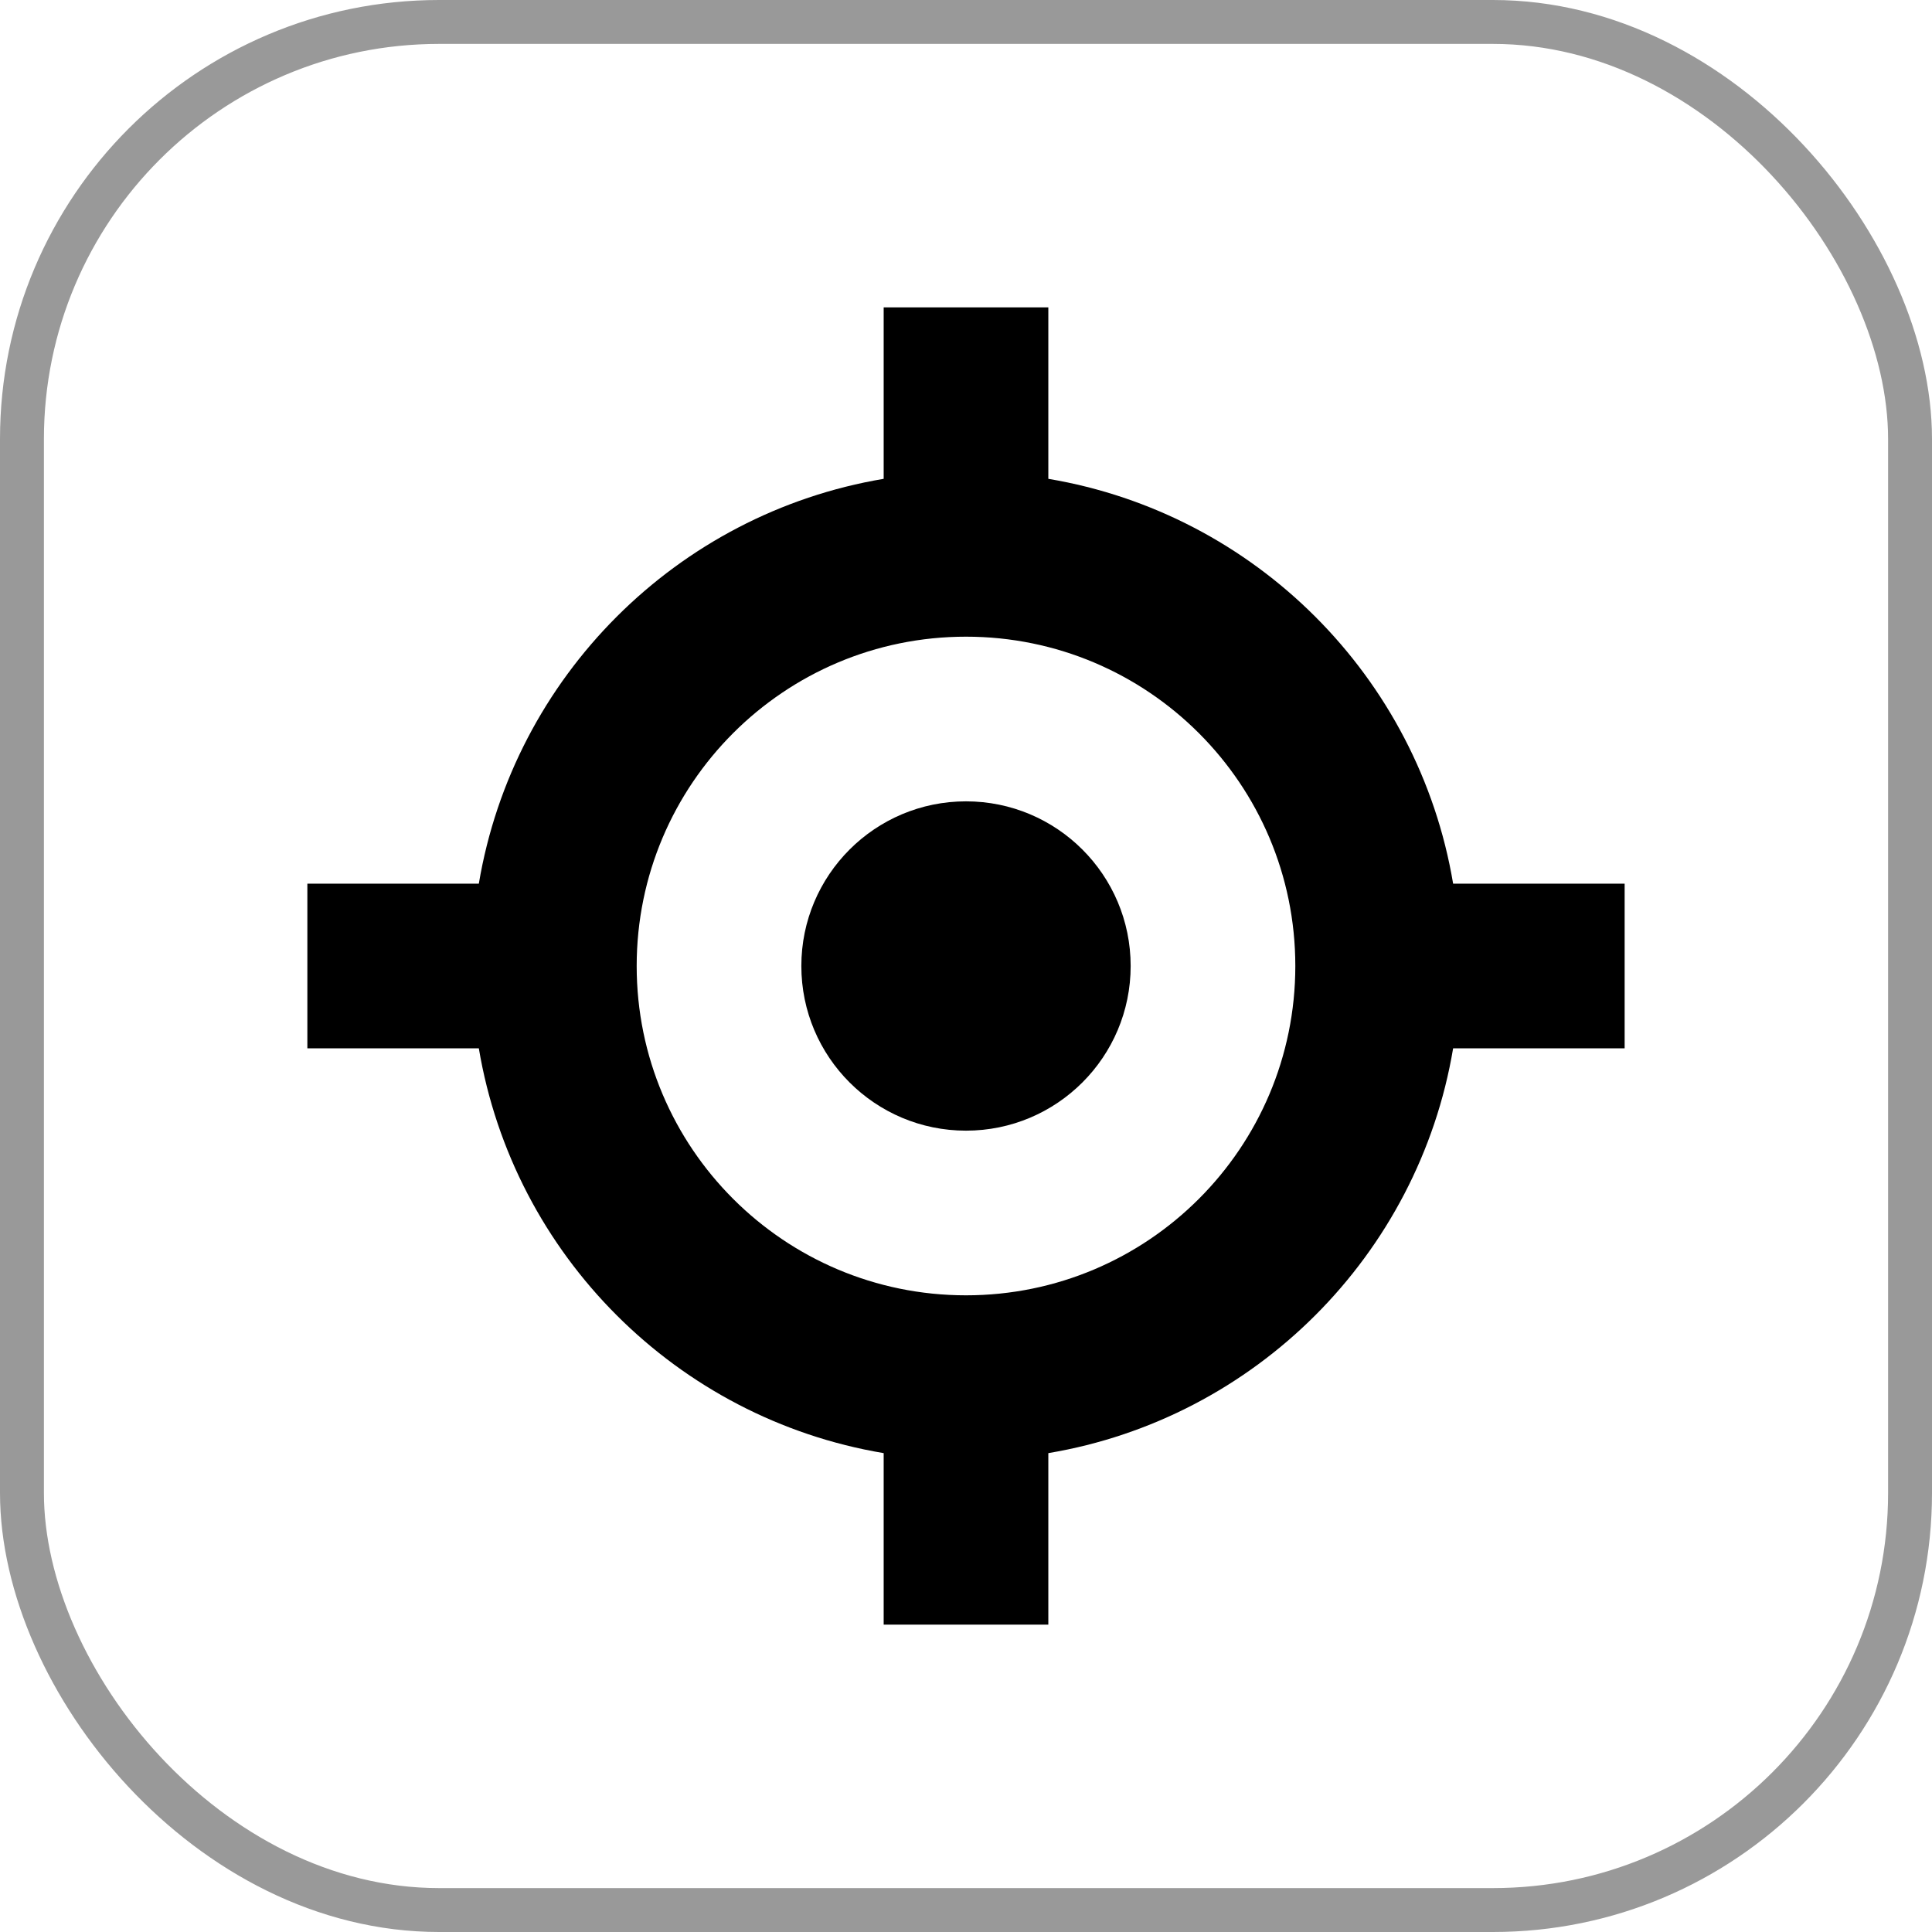 <svg width="44" height="44" viewBox="0 0 44 44" fill="none" xmlns="http://www.w3.org/2000/svg">
<rect x="0.5" y="0.5" width="43" height="43" rx="9.5" stroke="black" stroke-opacity="0.4"/>
<g clip-path="url(#clip0_2_7)">
<path d="M22 25.75C24.071 25.75 25.75 24.071 25.75 22C25.75 19.929 24.071 18.25 22 18.25C19.929 18.25 18.25 19.929 18.25 22C18.25 24.071 19.929 25.75 22 25.75Z" fill="black"/>
<path fill-rule="evenodd" clip-rule="evenodd" d="M10.905 20.125C11.696 15.414 15.414 11.696 20.125 10.905V7H23.875V10.905C28.586 11.696 32.304 15.414 33.094 20.125H37V23.875H33.094C32.304 28.586 28.586 32.304 23.875 33.094V37H20.125V33.094C15.414 32.304 11.696 28.586 10.905 23.875H7V20.125H10.905ZM14.5 22C14.5 17.858 17.858 14.5 22 14.5C26.142 14.5 29.5 17.858 29.5 22C29.5 26.142 26.142 29.5 22 29.5C17.858 29.5 14.5 26.142 14.5 22Z" fill="black"/>
</g>
<defs>
<clipPath id="clip0_2_7">
<rect width="30" height="30" fill="white" transform="translate(7 7)"/>
</clipPath>
</defs>
</svg>
